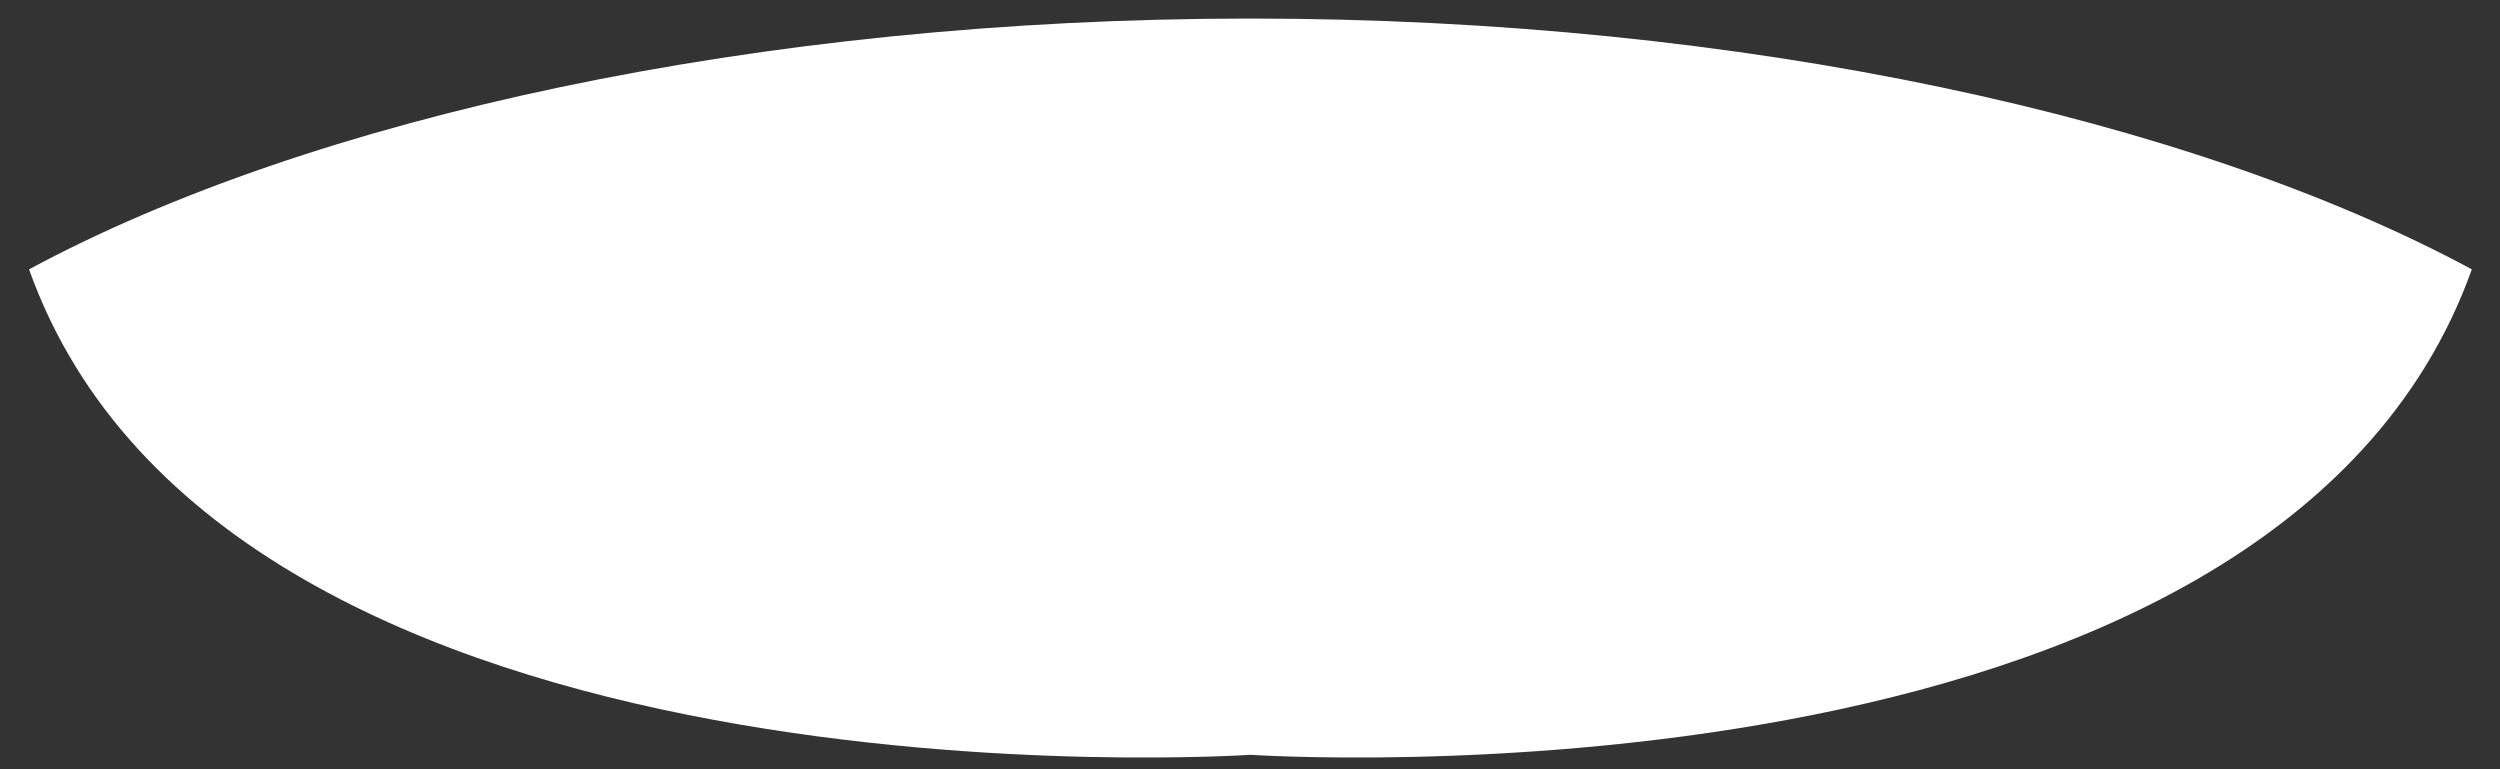 ﻿<?xml version="1.0" encoding="utf-8"?>
<svg version="1.1" xmlns:xlink="http://www.w3.org/1999/xlink" width="26px" height="8px" xmlns="http://www.w3.org/2000/svg">
  <rect width="100%" height="100%" fill="#333333" stroke="none"/>
  <g transform="matrix(1 0 0 1 -5 -17 )">
    <path d="M 13.004 0.193  C 7.878 0.193  3.226 1.226  0.302 2.801  C 2.358 8.565  13.004 7.85  13.004 7.85  C 13.004 7.85  23.651 8.565  25.707 2.801  C 22.783 1.226  18.131 0.193  13.004 0.193  Z " fill-rule="nonzero" fill="#ffffff" stroke="none" transform="matrix(1 0 0 1 5 17 )" />
  </g>
</svg>